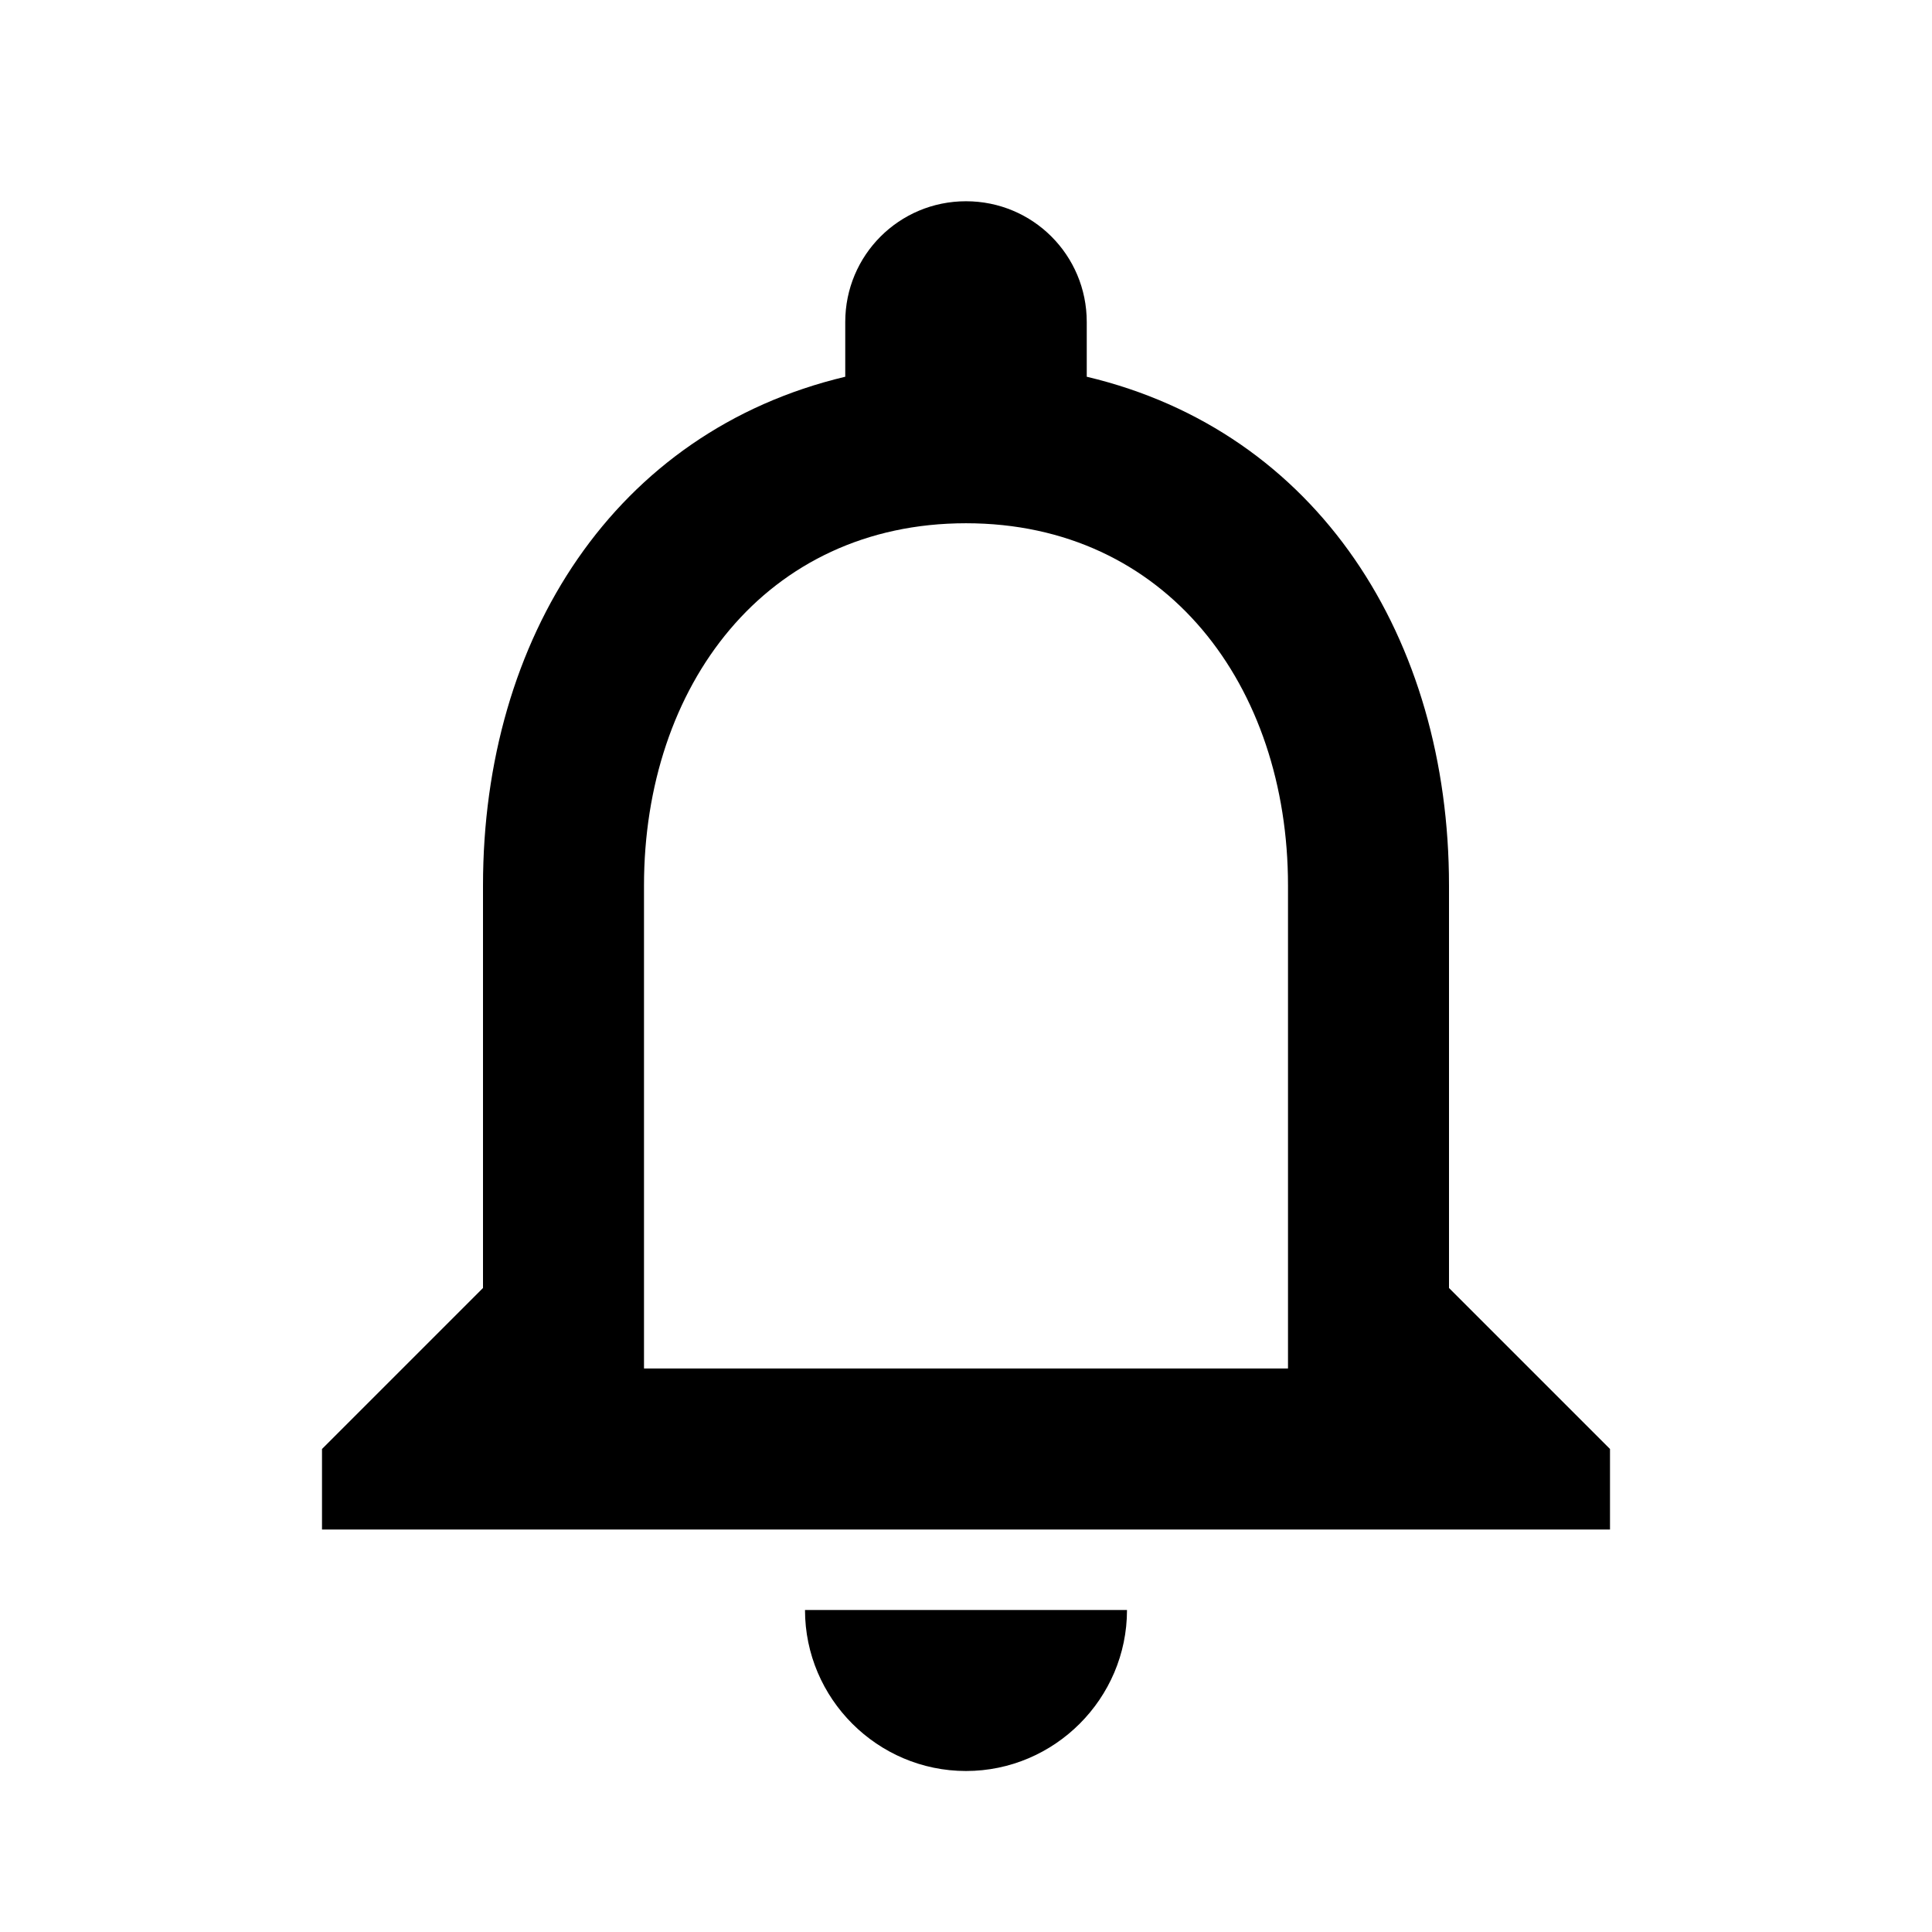 <svg viewBox="0 0 18 18" id="icon--notifications" xmlns="http://www.w3.org/2000/svg">
<path d="M9 16.5C9.825 16.5 10.5 15.825 10.5 15H7.5C7.5 15.825 8.175 16.5 9 16.5ZM13.5 12V8.25C13.5 5.947 12.277 4.02 10.125 3.51V3C10.125 2.377 9.623 1.875 9 1.875C8.377 1.875 7.875 2.377 7.875 3V3.51C5.73 4.02 4.5 5.94 4.5 8.25V12L3 13.5V14.25H15V13.5L13.5 12ZM12 12.75H6V8.25C6 6.39 7.133 4.875 9 4.875C10.867 4.875 12 6.39 12 8.25V12.75Z" />
</svg>
